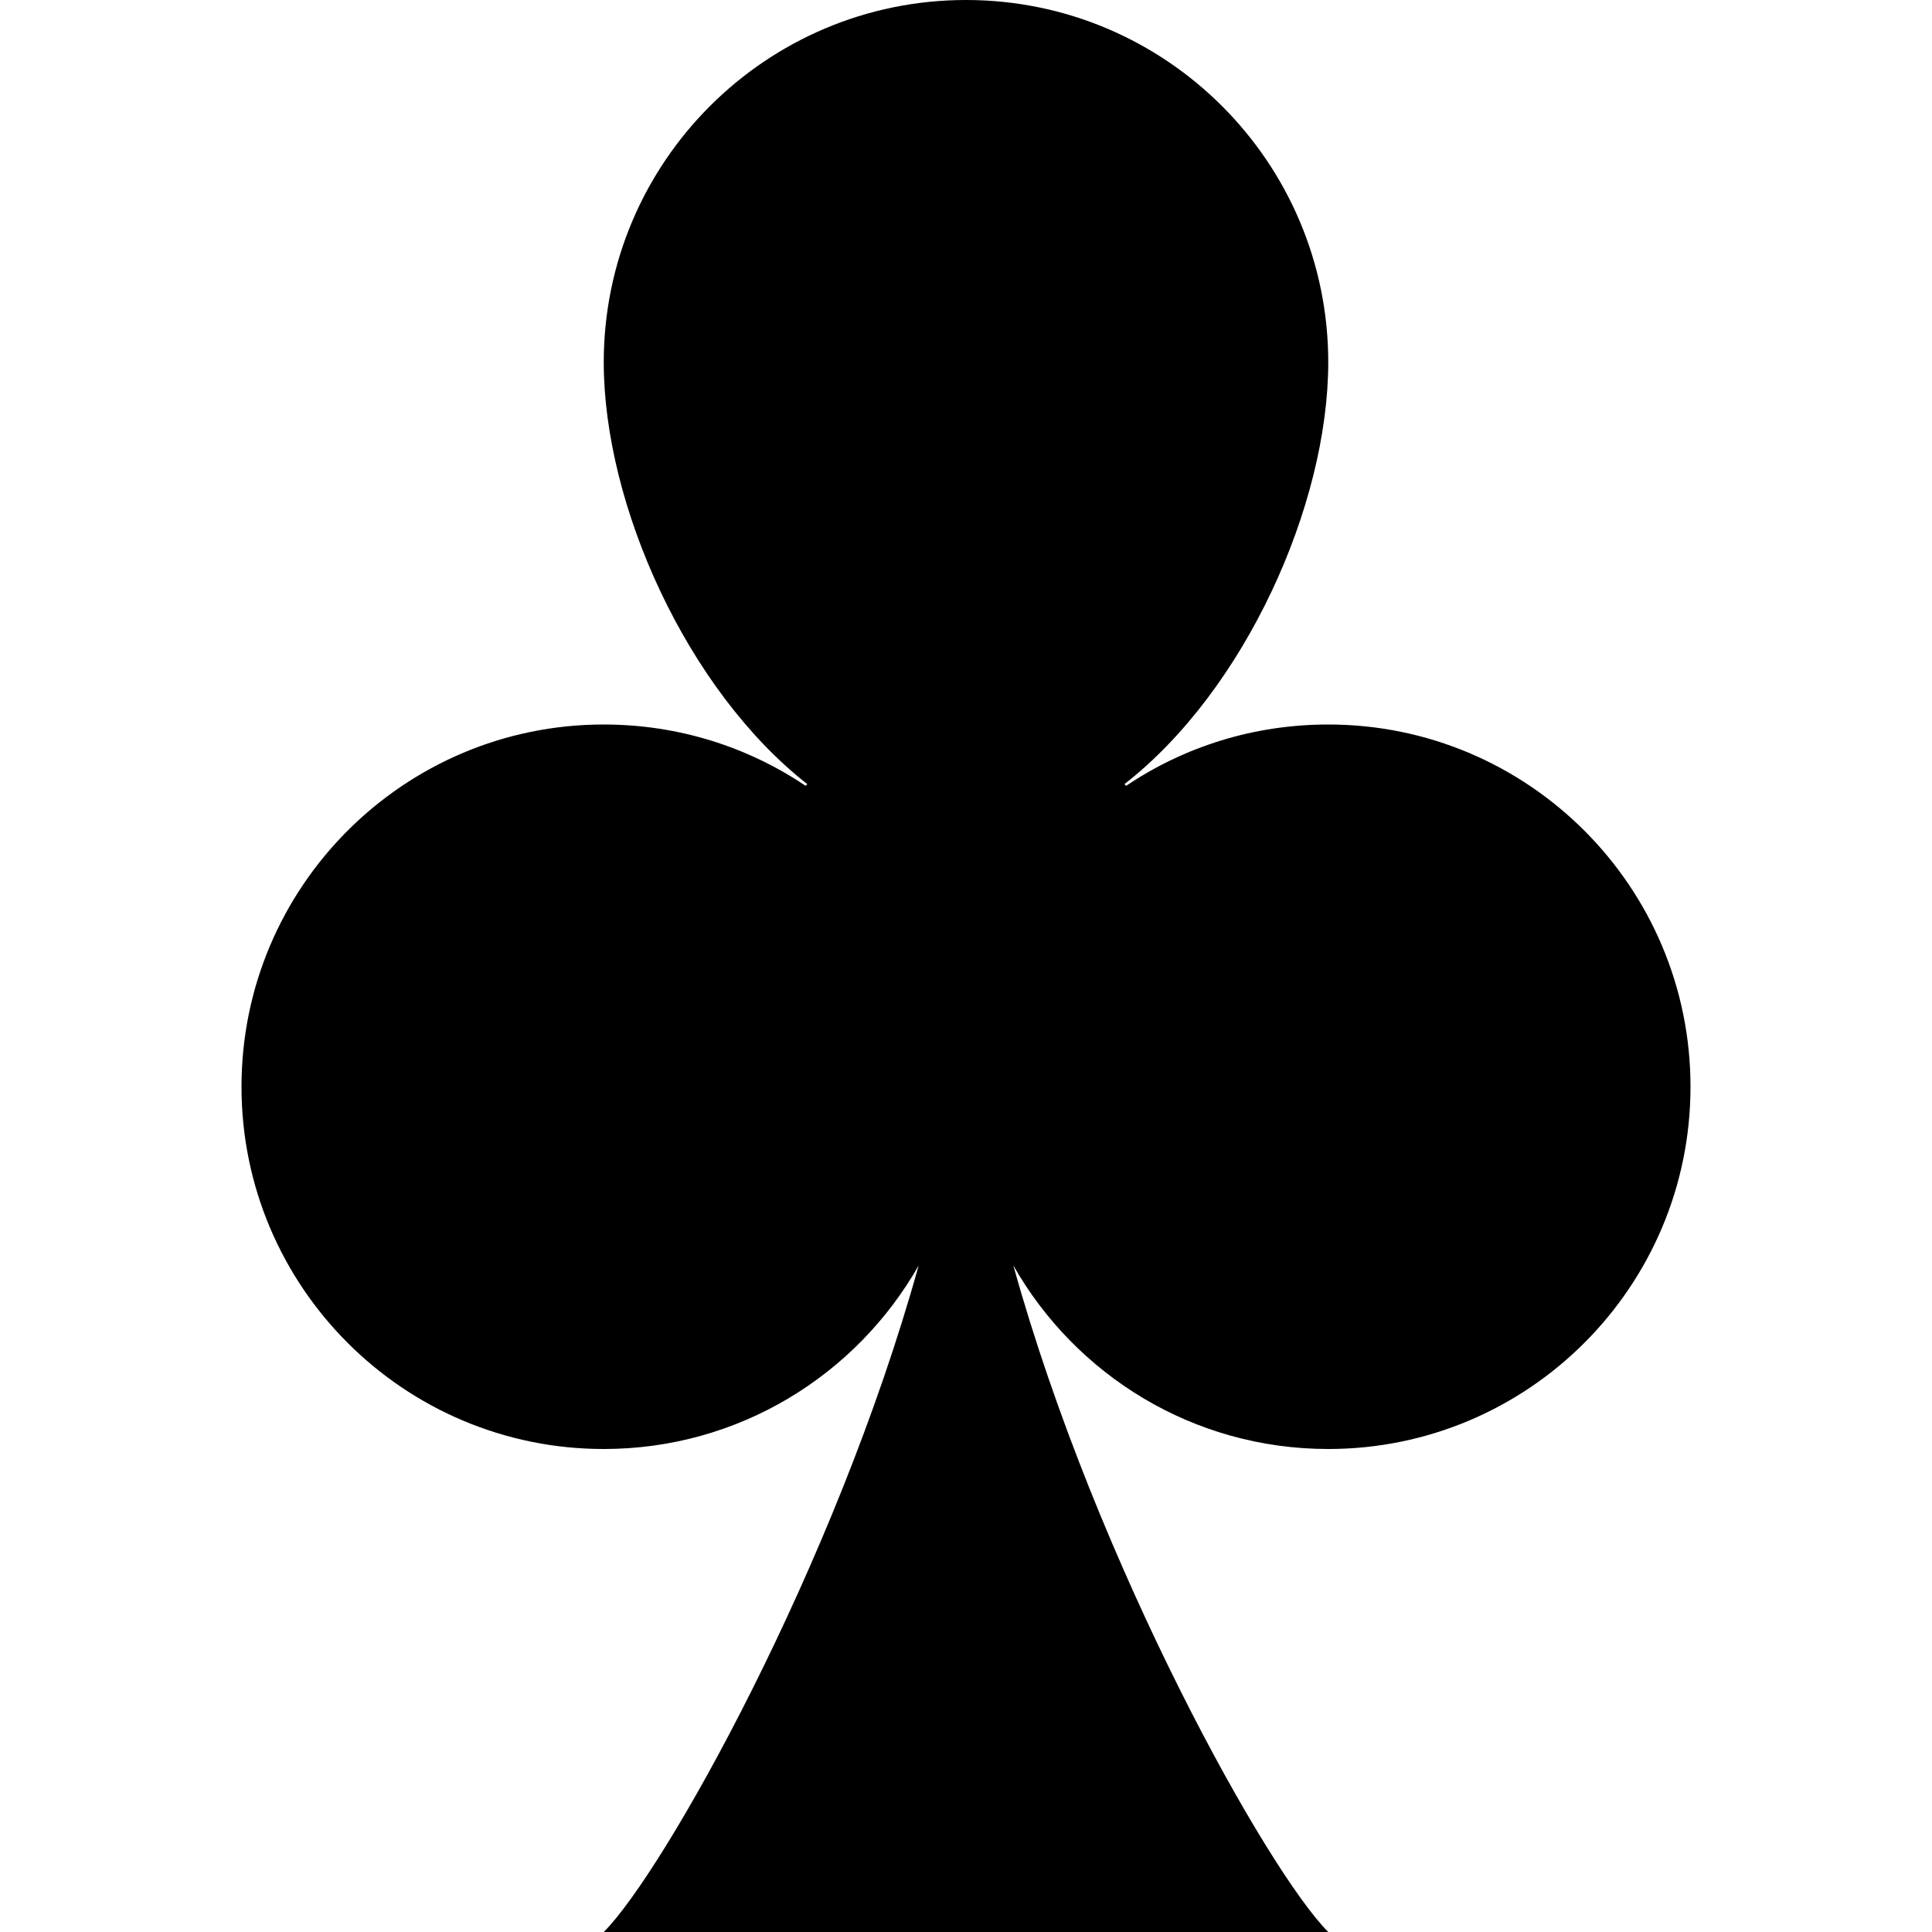 <svg width="8" height="8" viewBox="0 0 8 8" fill="none" xmlns="http://www.w3.org/2000/svg">
<path d="M4 0C4.828 0 5.5 0.672 5.5 1.5C5.5 2.092 5.155 2.858 4.656 3.247C4.659 3.249 4.661 3.252 4.663 3.254C4.902 3.093 5.19 3 5.5 3C6.328 3 7 3.672 7 4.5C7 5.328 6.328 6 5.5 6C4.941 6 4.454 5.694 4.196 5.24C4.543 6.489 5.252 7.752 5.5 8H2.5C2.748 7.752 3.457 6.489 3.804 5.24C3.546 5.694 3.059 6 2.5 6C1.672 6 1 5.328 1 4.5C1 3.672 1.672 3 2.5 3C2.809 3 3.097 3.093 3.336 3.254C3.338 3.252 3.34 3.249 3.343 3.247C2.845 2.857 2.5 2.092 2.5 1.5C2.5 0.672 3.172 0 4 0Z" fill="black"/>
</svg>
